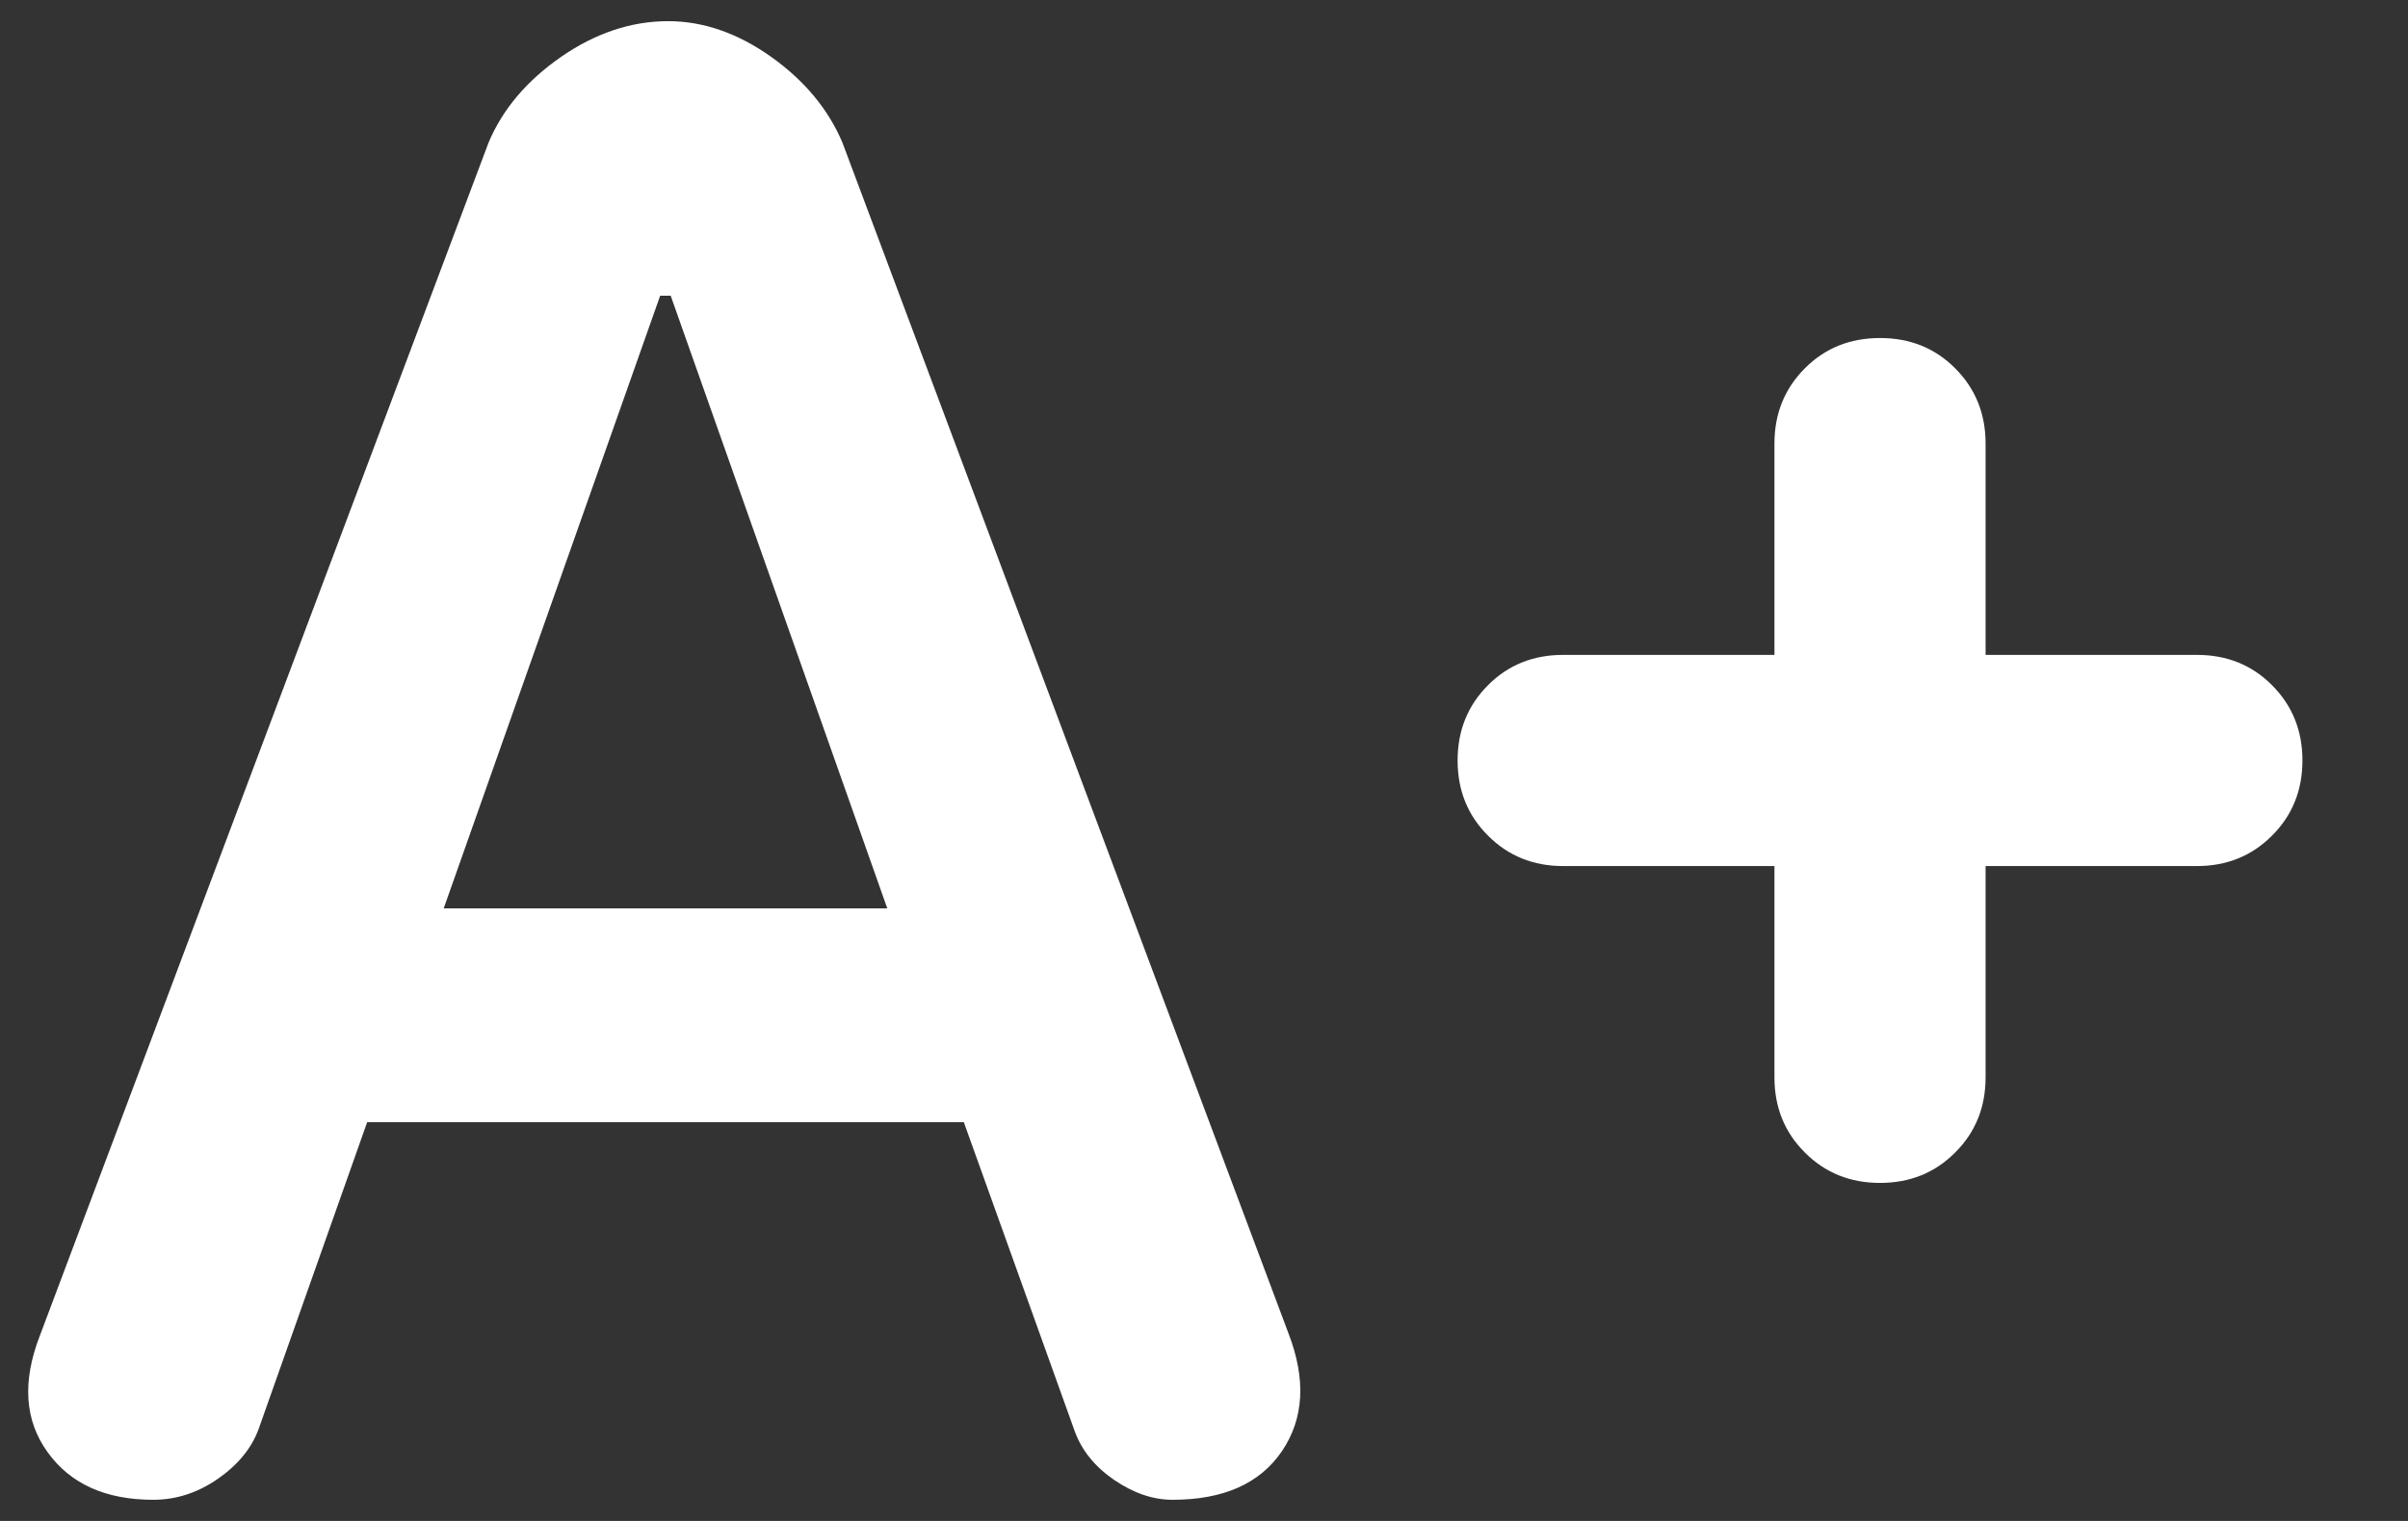<svg width="19" height="12" viewBox="0 0 19 12" fill="none" xmlns="http://www.w3.org/2000/svg">
<rect x="0" y="0" width="19" height="12" fill="#333333" stroke="none"/>
<path d="M1.209 11.833C0.834 11.833 0.556 11.708 0.376 11.458C0.195 11.208 0.174 10.903 0.313 10.542L3.855 1.125C3.966 0.861 4.157 0.636 4.428 0.448C4.699 0.261 4.98 0.167 5.272 0.167C5.549 0.167 5.82 0.261 6.084 0.448C6.348 0.636 6.535 0.861 6.647 1.125L10.167 10.521C10.306 10.882 10.289 11.191 10.116 11.448C9.942 11.705 9.654 11.833 9.251 11.833C9.098 11.833 8.945 11.781 8.792 11.677C8.64 11.573 8.535 11.444 8.48 11.292L7.605 8.854H2.897L2.042 11.271C1.987 11.424 1.879 11.556 1.72 11.667C1.56 11.778 1.39 11.833 1.209 11.833ZM3.501 7.167H7.001L5.292 2.333H5.209L3.501 7.167ZM14.834 9.333C14.598 9.333 14.4 9.253 14.241 9.093C14.081 8.934 14.001 8.736 14.001 8.5V6.833H12.334C12.098 6.833 11.9 6.753 11.741 6.593C11.581 6.434 11.501 6.236 11.501 6C11.501 5.764 11.581 5.566 11.741 5.406C11.9 5.246 12.098 5.167 12.334 5.167H14.001V3.5C14.001 3.264 14.081 3.066 14.241 2.906C14.4 2.746 14.598 2.667 14.834 2.667C15.07 2.667 15.268 2.746 15.427 2.906C15.587 3.066 15.667 3.264 15.667 3.5V5.167H17.334C17.57 5.167 17.768 5.246 17.927 5.406C18.087 5.566 18.167 5.764 18.167 6C18.167 6.236 18.087 6.434 17.927 6.593C17.768 6.753 17.57 6.833 17.334 6.833H15.667V8.5C15.667 8.736 15.587 8.934 15.427 9.093C15.268 9.253 15.07 9.333 14.834 9.333Z" fill="white"/>
</svg>
